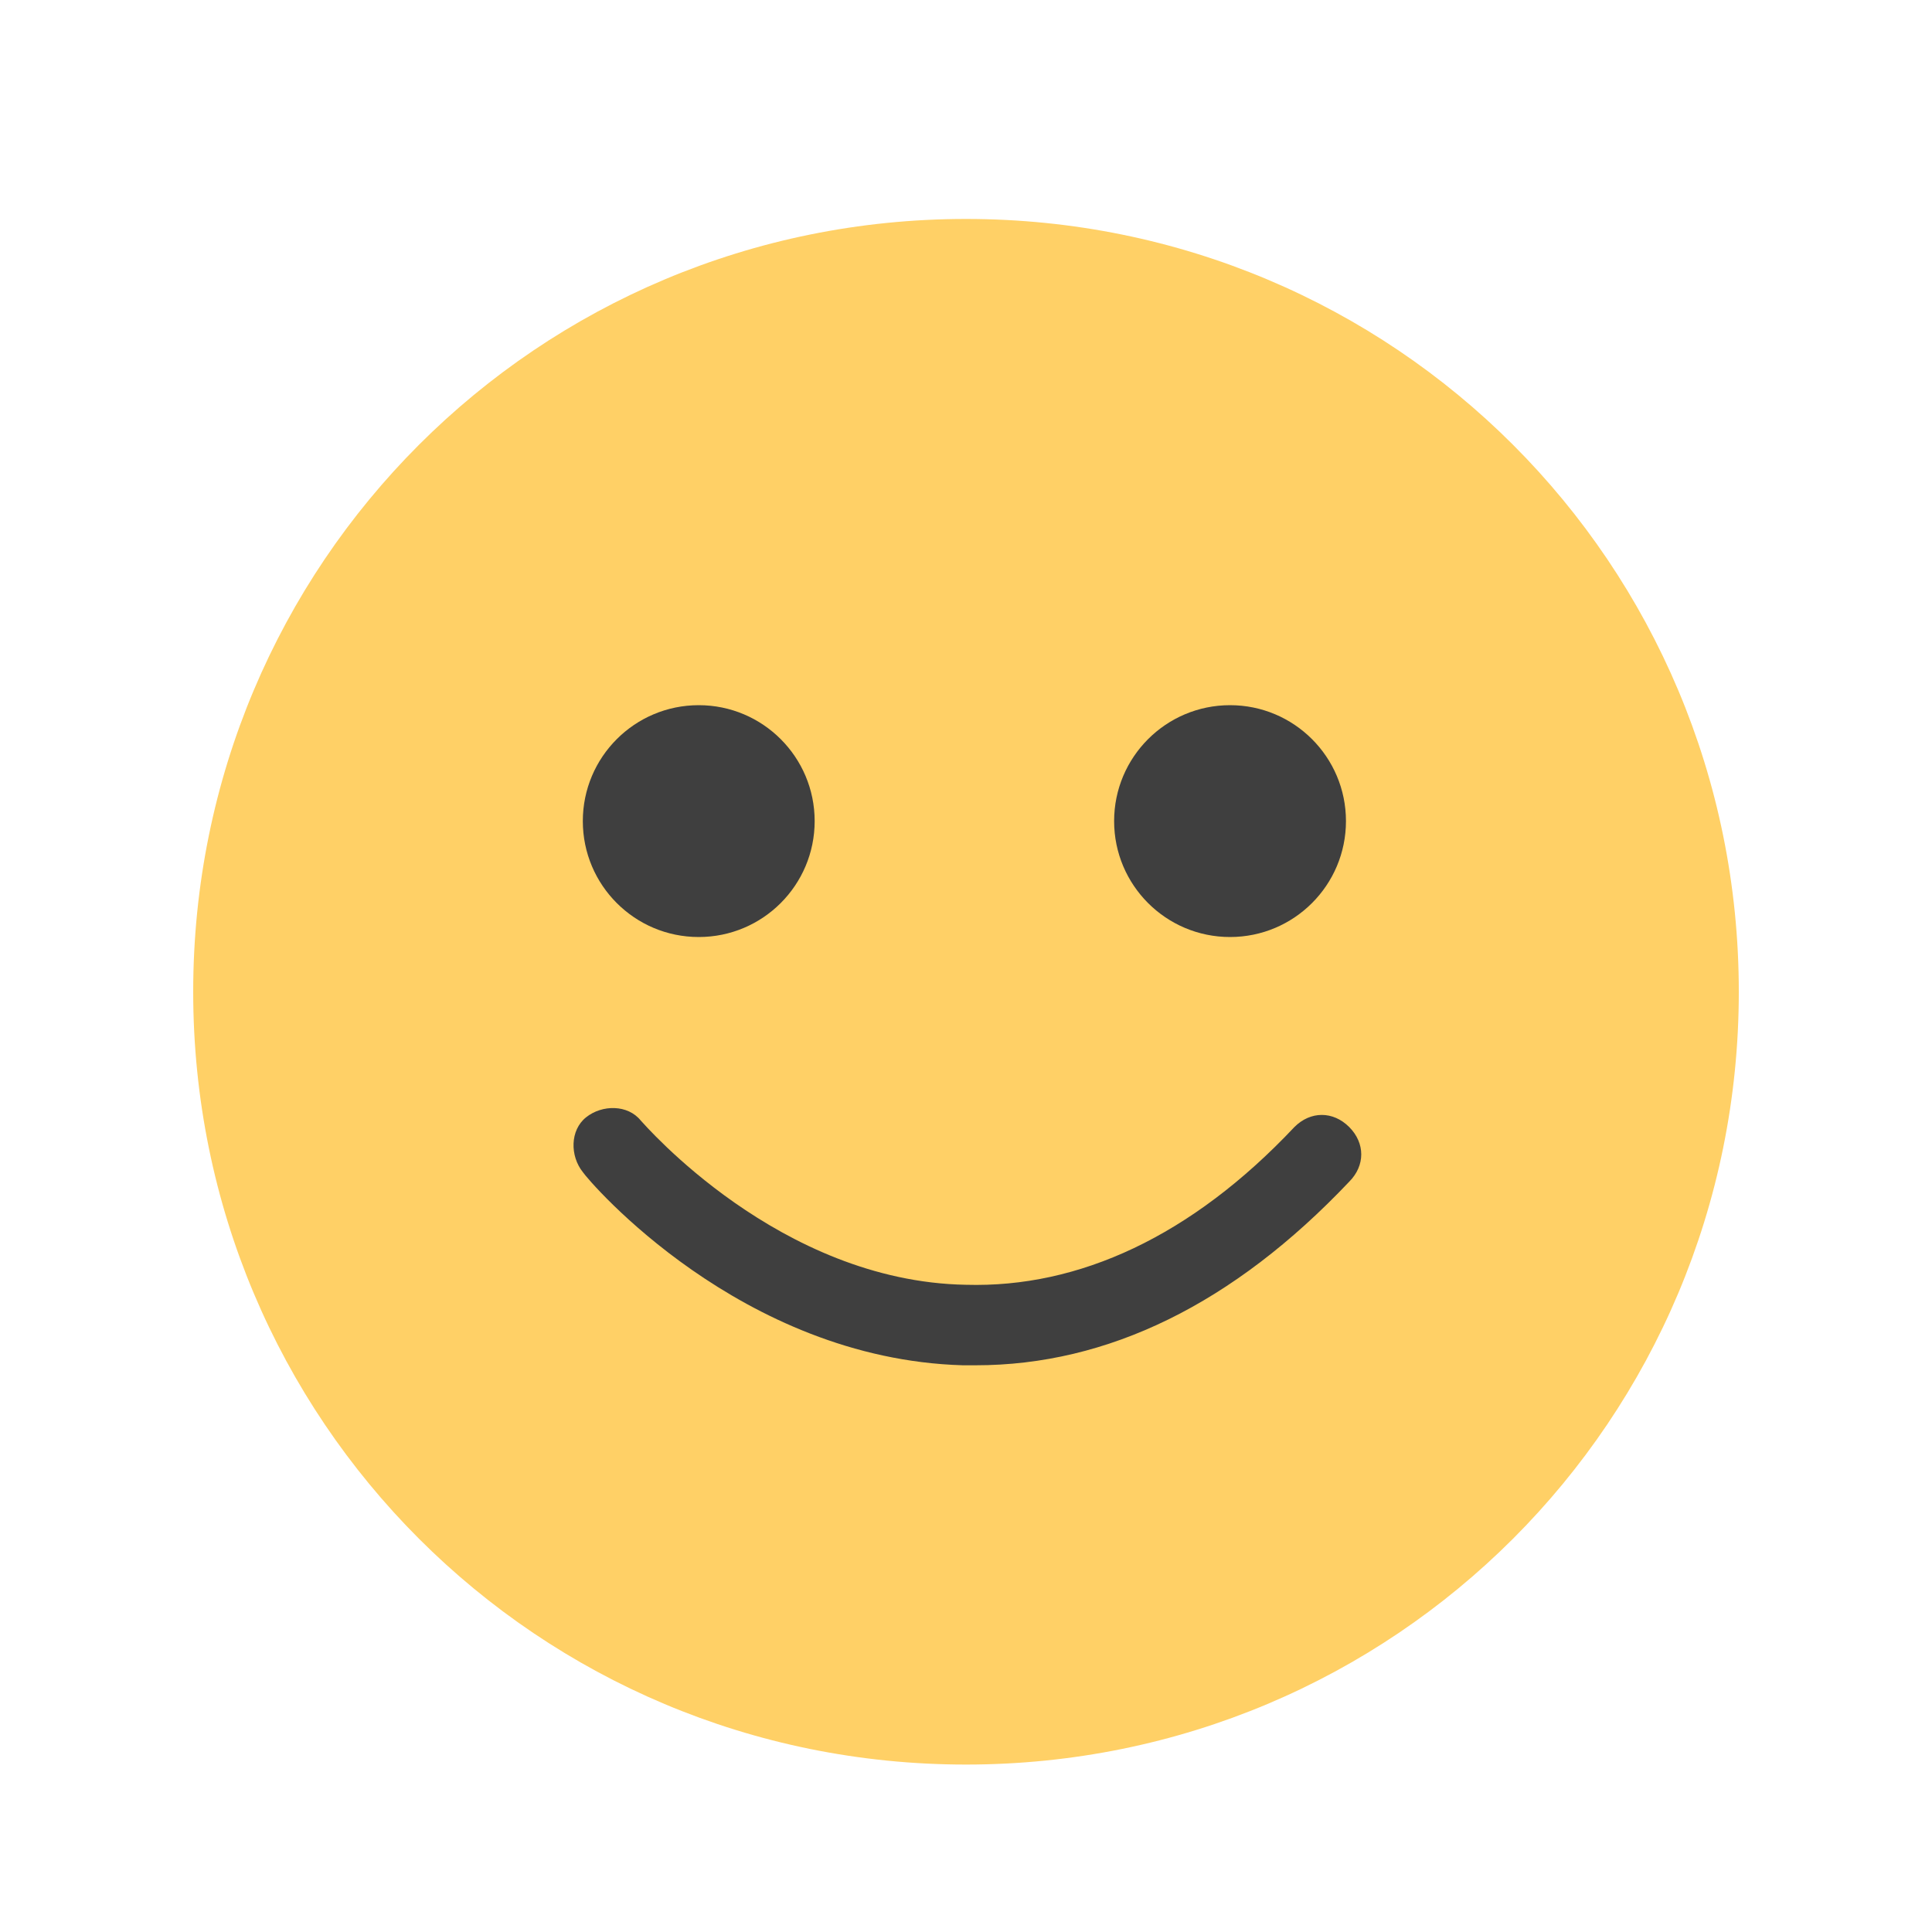 <?xml version="1.0" encoding="utf-8"?>
<!-- Generator: Adobe Illustrator 20.1.0, SVG Export Plug-In . SVG Version: 6.00 Build 0)  -->
<svg version="1.1" id="Layer_1" xmlns="http://www.w3.org/2000/svg" xmlns:xlink="http://www.w3.org/1999/xlink" x="0px" y="0px"
	 viewBox="0 0 60 60" style="enable-background:new 0 0 60 60;" xml:space="preserve">
<style type="text/css">
	.st0{fill:#5B8FFD;}
	.st1{fill:#FFFFFF;}
	.st2{fill:#F77669;}
	.st3{fill:#FFD066;}
	.st4{fill:#3F3F3F;}
	.st5{fill:#F3C160;}
	.st6{fill:#F2625A;}
	.st7{fill:#FFFFFF;stroke:#FFFFFF;stroke-width:0.961;stroke-miterlimit:10;}
	.st8{fill:#333333;}
	.st9{fill:#6251DA;}
	.st10{fill:#FC7E47;}
	.st11{fill:#F0FC93;}
	.st12{fill:#828BFF;}
	.st13{fill:#7AB7FF;}
	.st14{fill:#B0D8FF;}
</style>
<g>
	<g>
		<path class="st3" d="M30,6.8c-13.3,0-24,10.7-24,24s10.7,24,24,24c13.3,0,24-10.7,24-24S43.3,6.8,30,6.8z"/>
	</g>
	<g>
		<circle class="st4" cx="21.7" cy="25.5" r="3.6"/>
		<circle class="st4" cx="38.2" cy="25.5" r="3.6"/>
		<path class="st4" d="M30.3,42.4c-0.1,0-0.3,0-0.4,0c-6.9-0.2-11.6-5.7-11.8-6c-0.4-0.5-0.4-1.3,0.1-1.7c0.5-0.4,1.3-0.4,1.7,0.1
			c0.1,0.1,4.3,5,10.1,5.1c3.5,0.1,7-1.5,10.2-4.9c0.5-0.5,1.2-0.5,1.7,0c0.5,0.5,0.5,1.2,0,1.7C38.3,40.5,34.4,42.4,30.3,42.4z"/>
	</g>
</g>
</svg>
